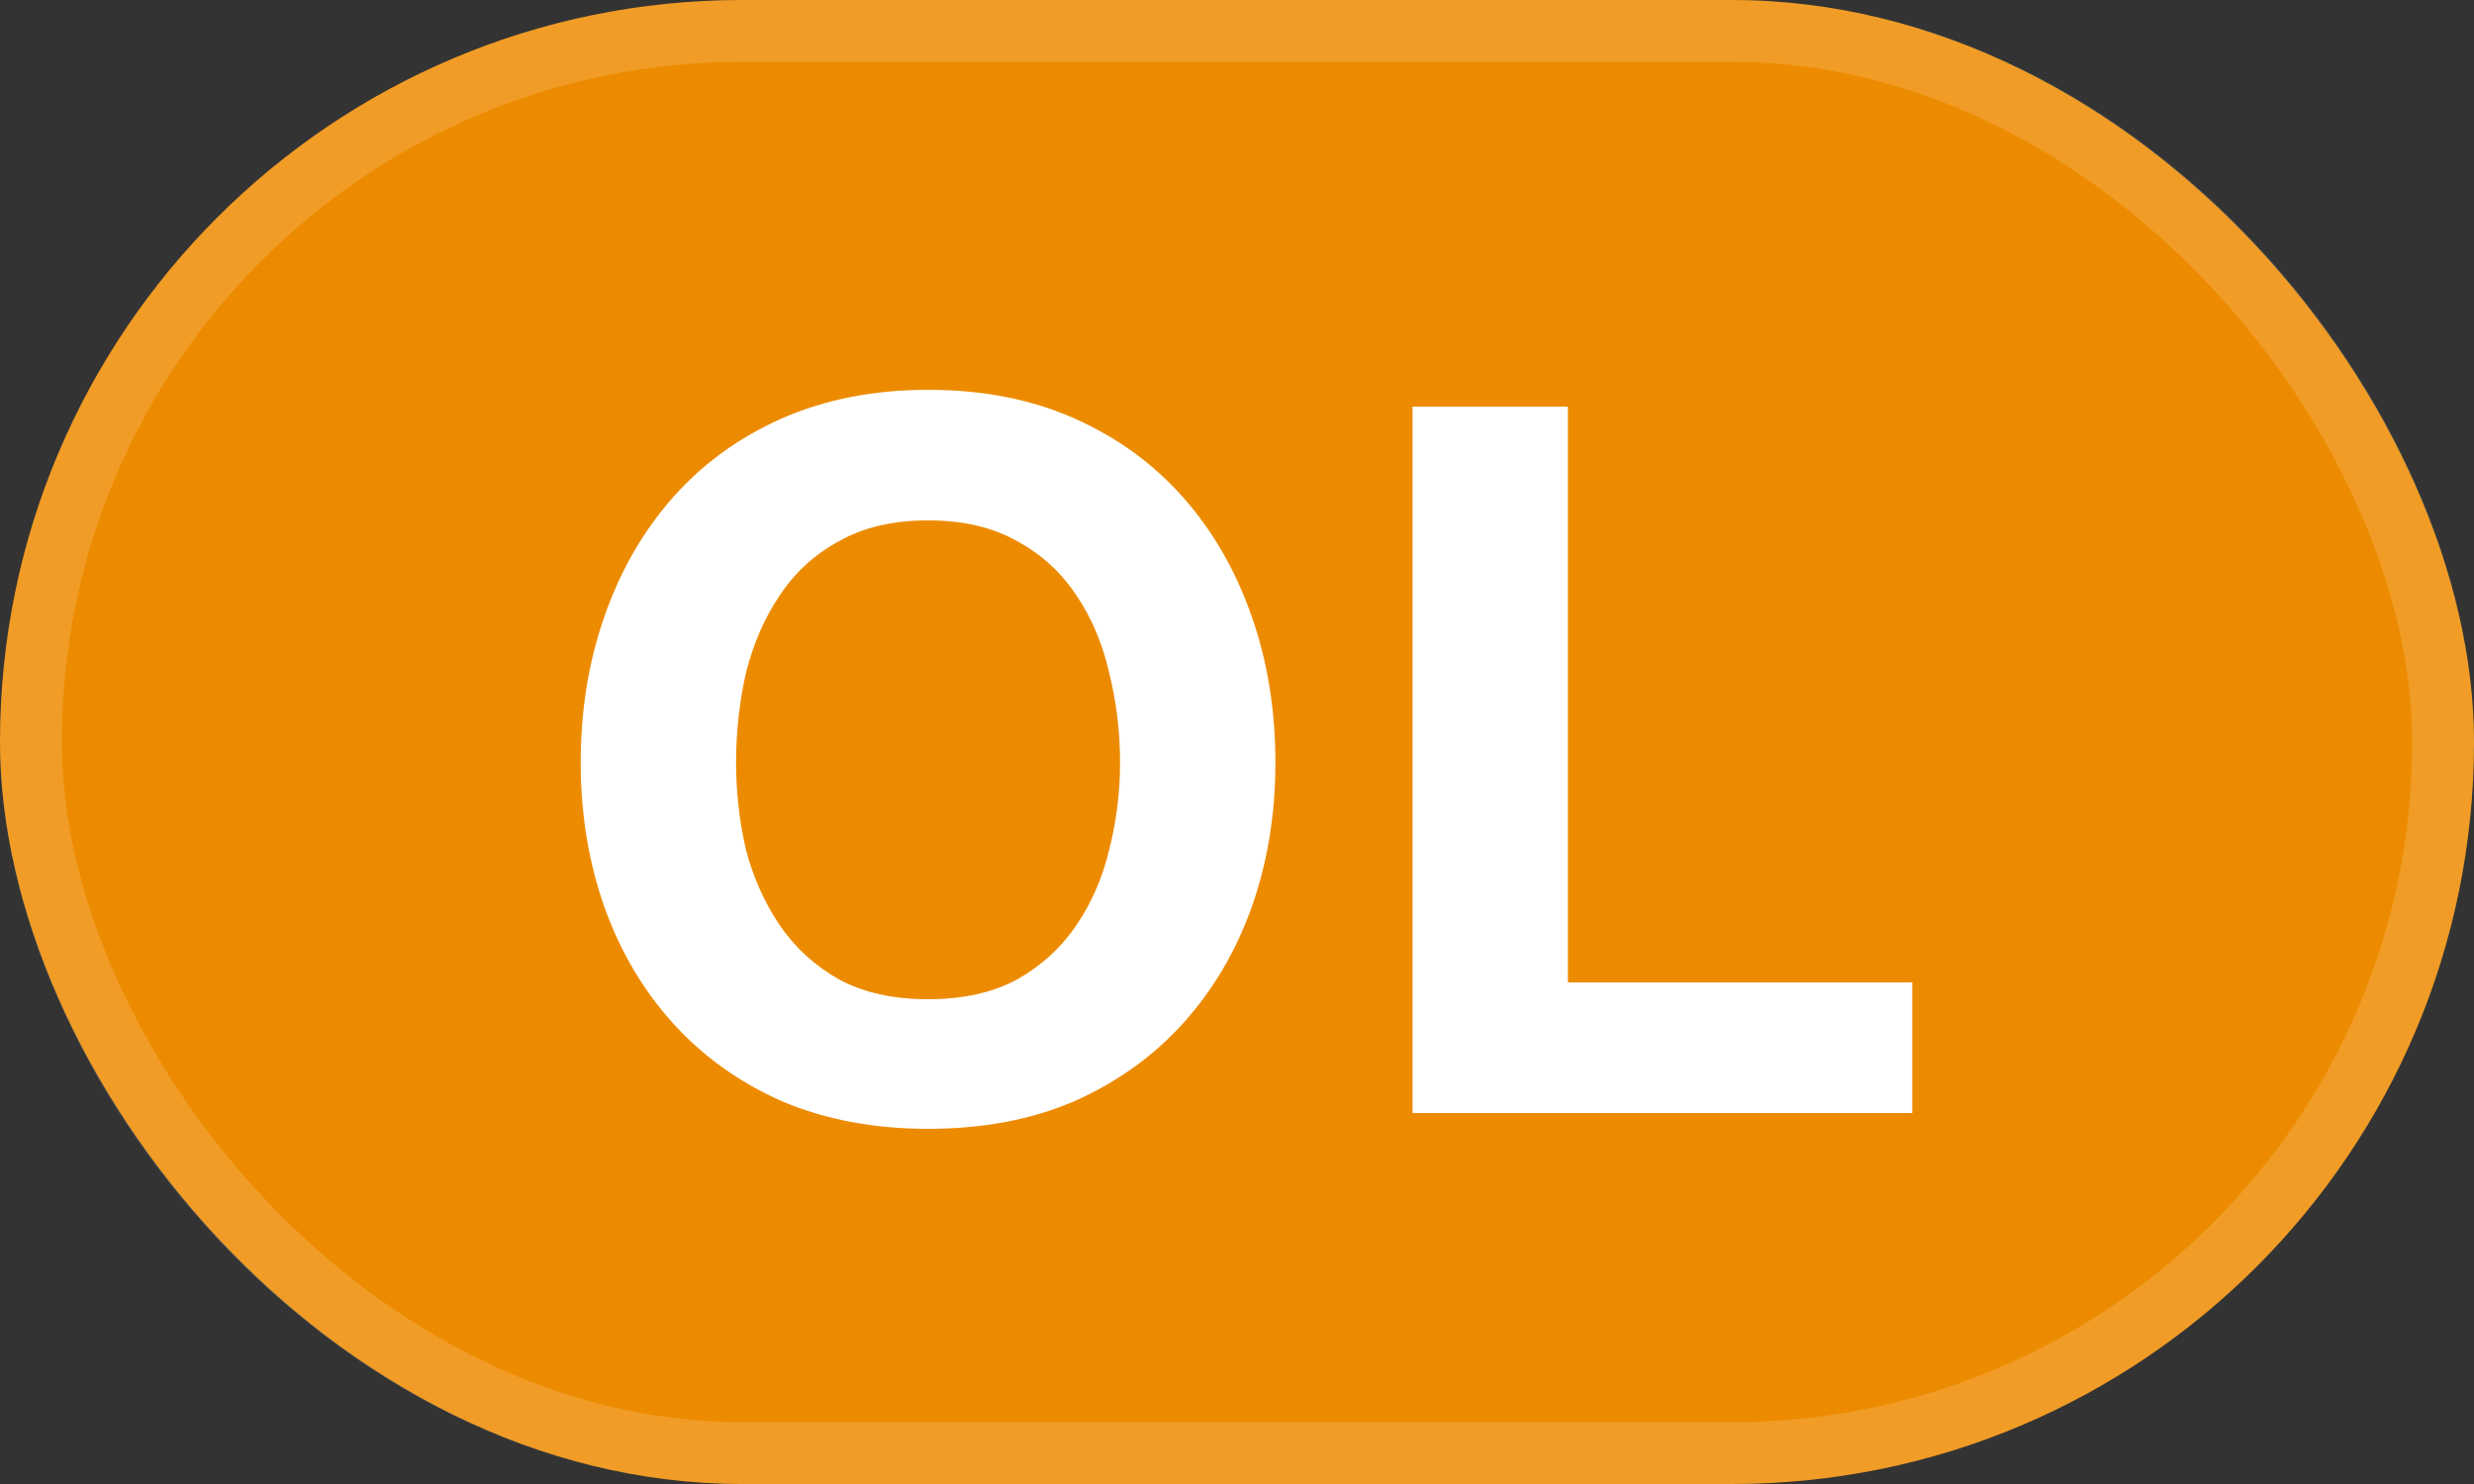 <svg width="40" height="24" viewBox="0 0 40 24" fill="none" xmlns="http://www.w3.org/2000/svg">
<rect x="0" y="0" width="40" height="24" fill="#333333" stroke="none"/>
<rect width="40" height="24" rx="12" fill="#ED8B00"/>
<rect x="0.5" y="0.5" width="39" height="23" rx="11.5" stroke="white" stroke-opacity="0.15"/>
<path d="M11.901 12.336C11.901 12.816 11.955 13.285 12.061 13.744C12.179 14.192 12.36 14.597 12.605 14.96C12.851 15.323 13.171 15.616 13.565 15.84C13.96 16.053 14.44 16.16 15.005 16.16C15.571 16.16 16.051 16.053 16.445 15.84C16.84 15.616 17.16 15.323 17.405 14.96C17.651 14.597 17.827 14.192 17.933 13.744C18.051 13.285 18.109 12.816 18.109 12.336C18.109 11.835 18.051 11.349 17.933 10.88C17.827 10.411 17.651 9.995 17.405 9.632C17.16 9.259 16.84 8.965 16.445 8.752C16.051 8.528 15.571 8.416 15.005 8.416C14.44 8.416 13.96 8.528 13.565 8.752C13.171 8.965 12.851 9.259 12.605 9.632C12.36 9.995 12.179 10.411 12.061 10.88C11.955 11.349 11.901 11.835 11.901 12.336ZM9.389 12.336C9.389 11.483 9.517 10.693 9.773 9.968C10.029 9.232 10.397 8.592 10.877 8.048C11.357 7.504 11.944 7.077 12.637 6.768C13.341 6.459 14.131 6.304 15.005 6.304C15.891 6.304 16.68 6.459 17.373 6.768C18.067 7.077 18.653 7.504 19.133 8.048C19.613 8.592 19.981 9.232 20.237 9.968C20.493 10.693 20.621 11.483 20.621 12.336C20.621 13.168 20.493 13.947 20.237 14.672C19.981 15.387 19.613 16.011 19.133 16.544C18.653 17.077 18.067 17.499 17.373 17.808C16.68 18.107 15.891 18.256 15.005 18.256C14.131 18.256 13.341 18.107 12.637 17.808C11.944 17.499 11.357 17.077 10.877 16.544C10.397 16.011 10.029 15.387 9.773 14.672C9.517 13.947 9.389 13.168 9.389 12.336ZM22.838 6.576H25.35V15.888H30.918V18H22.838V6.576Z" fill="white"/>
</svg>
